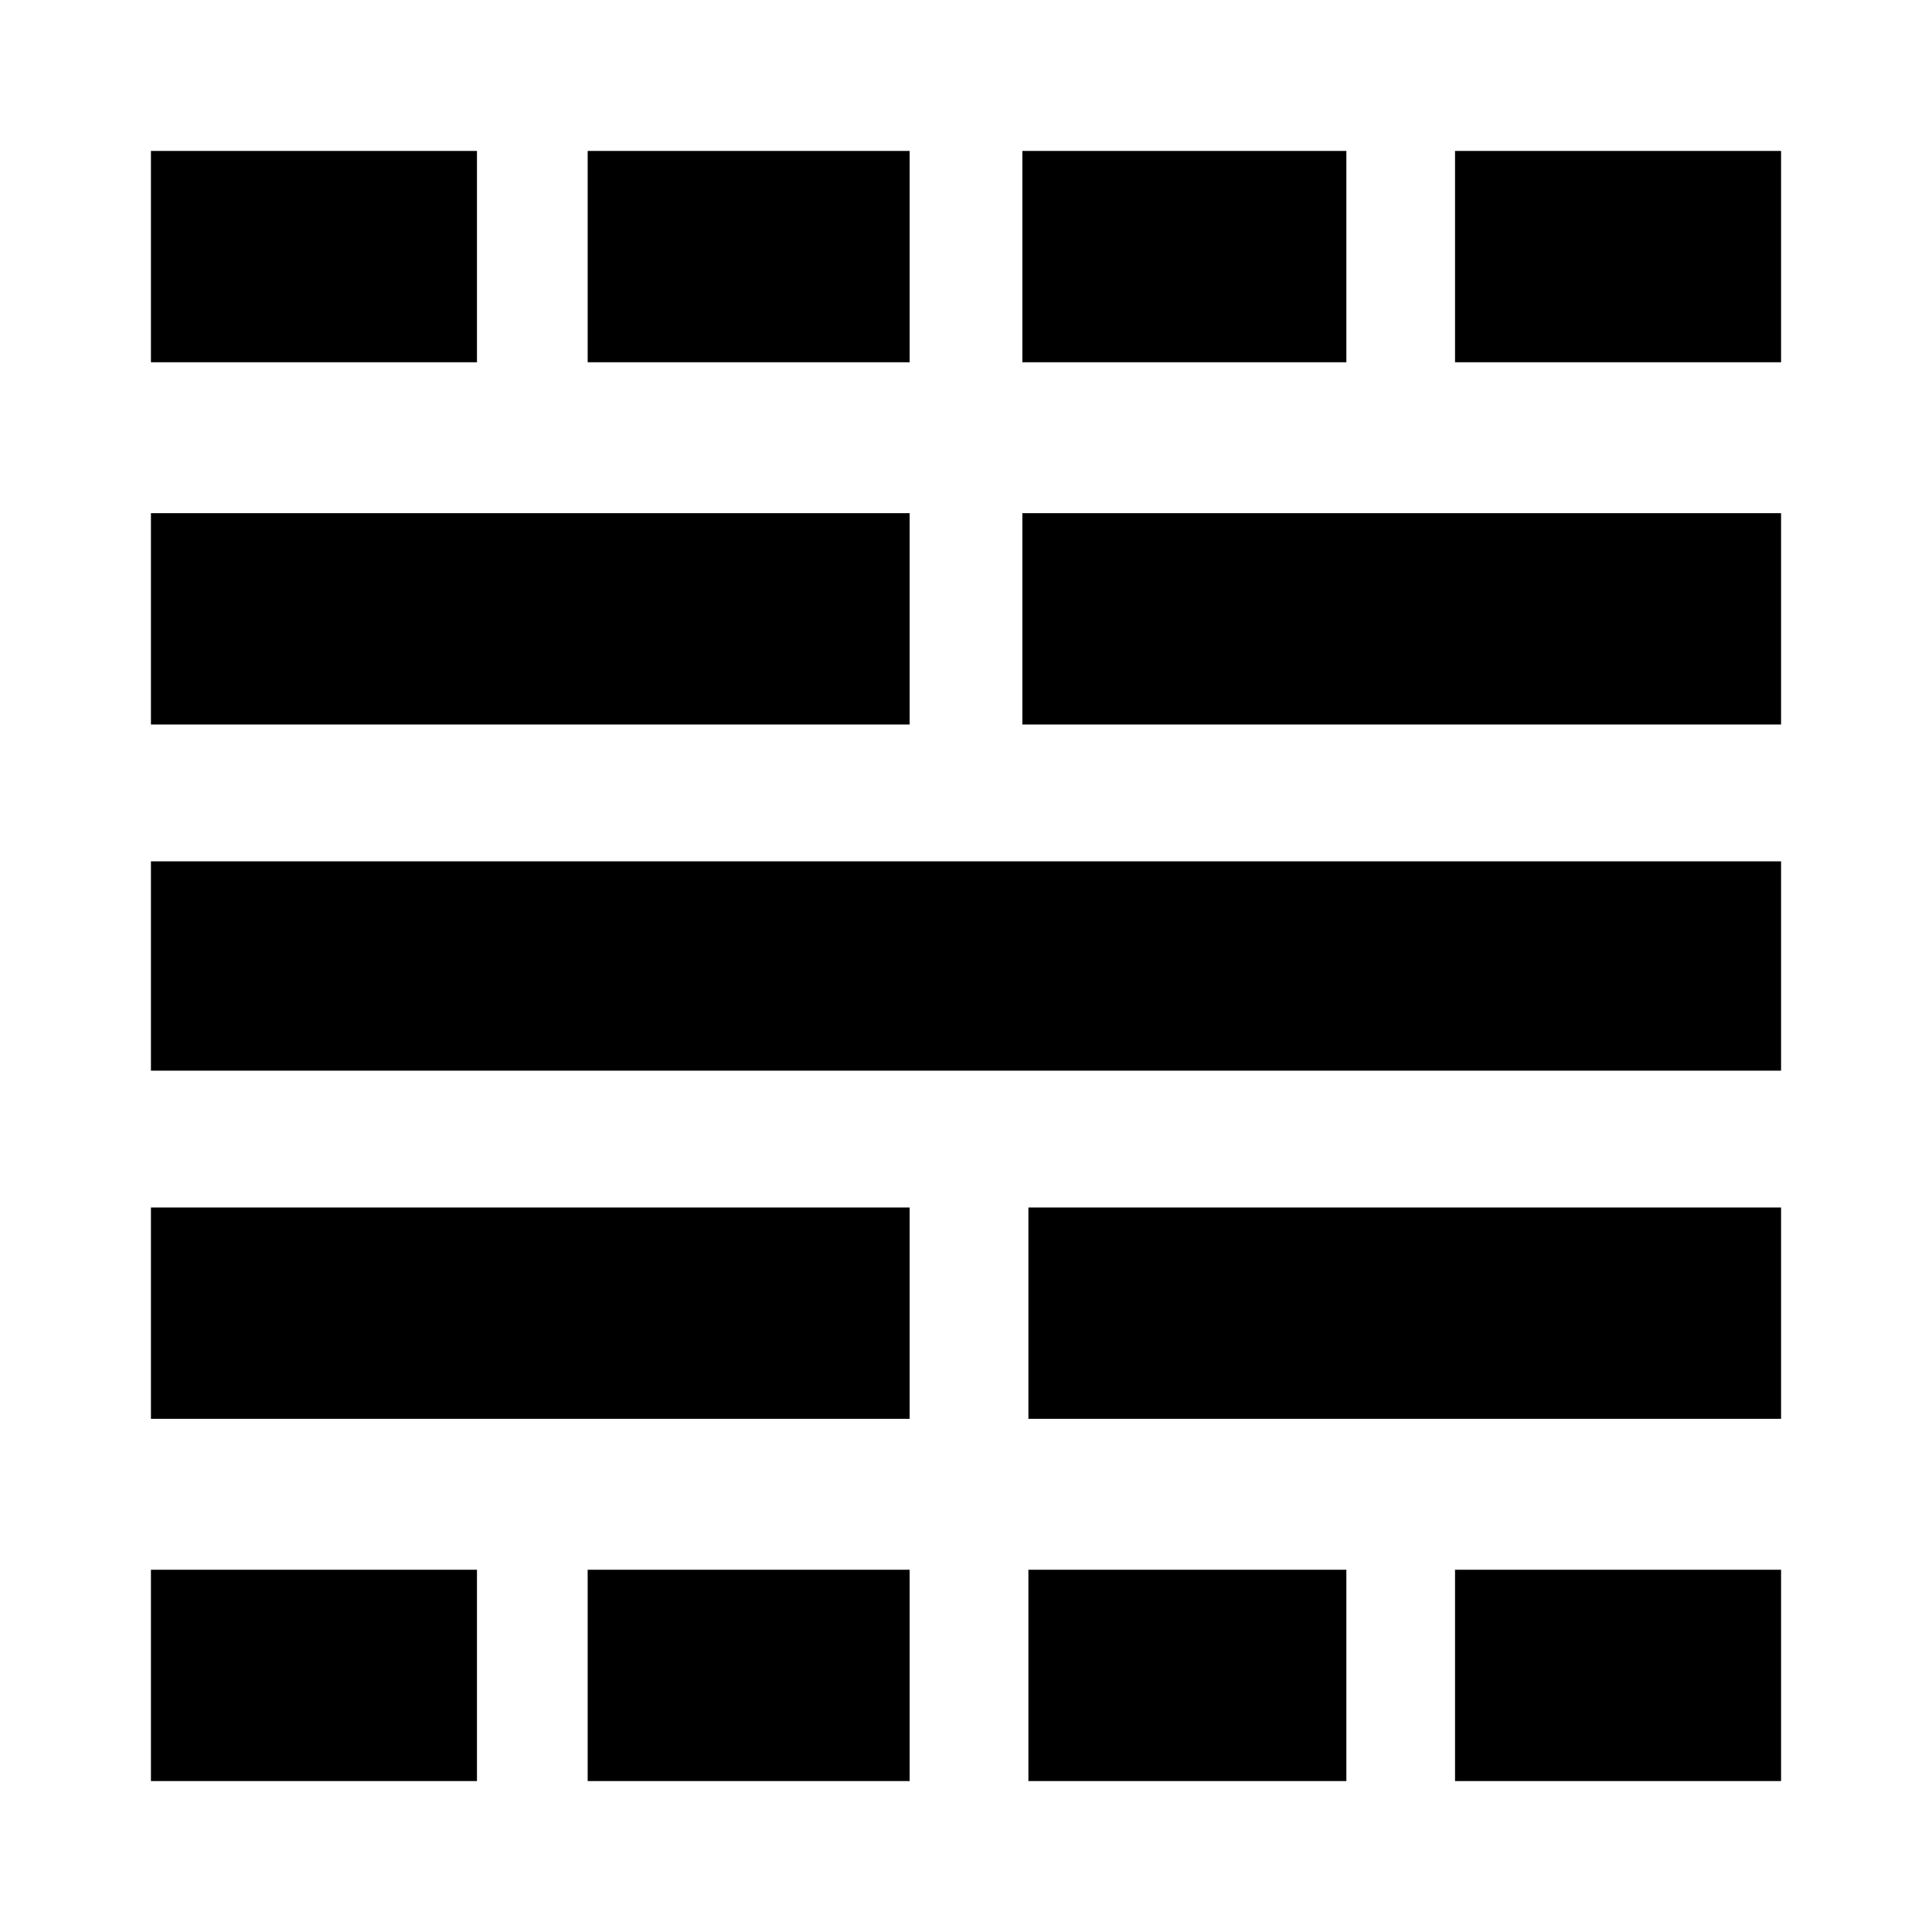 <svg xmlns="http://www.w3.org/2000/svg" height="40" width="40"><path d="M3.125 36.875V32.5H9.875V36.875ZM3.125 29.375V25H18.833V29.375ZM3.125 22.167V17.833H36.875V22.167ZM3.125 15V10.625H18.833V15ZM3.125 7.5V3.125H9.875V7.5ZM12.167 36.875V32.5H18.833V36.875ZM12.167 7.5V3.125H18.833V7.5ZM21.292 36.875V32.5H27.875V36.875ZM21.292 29.375V25H36.875V29.375ZM21.167 15V10.625H36.875V15ZM21.167 7.5V3.125H27.875V7.5ZM30.125 36.875V32.5H36.875V36.875ZM30.125 7.5V3.125H36.875V7.5Z"/></svg>